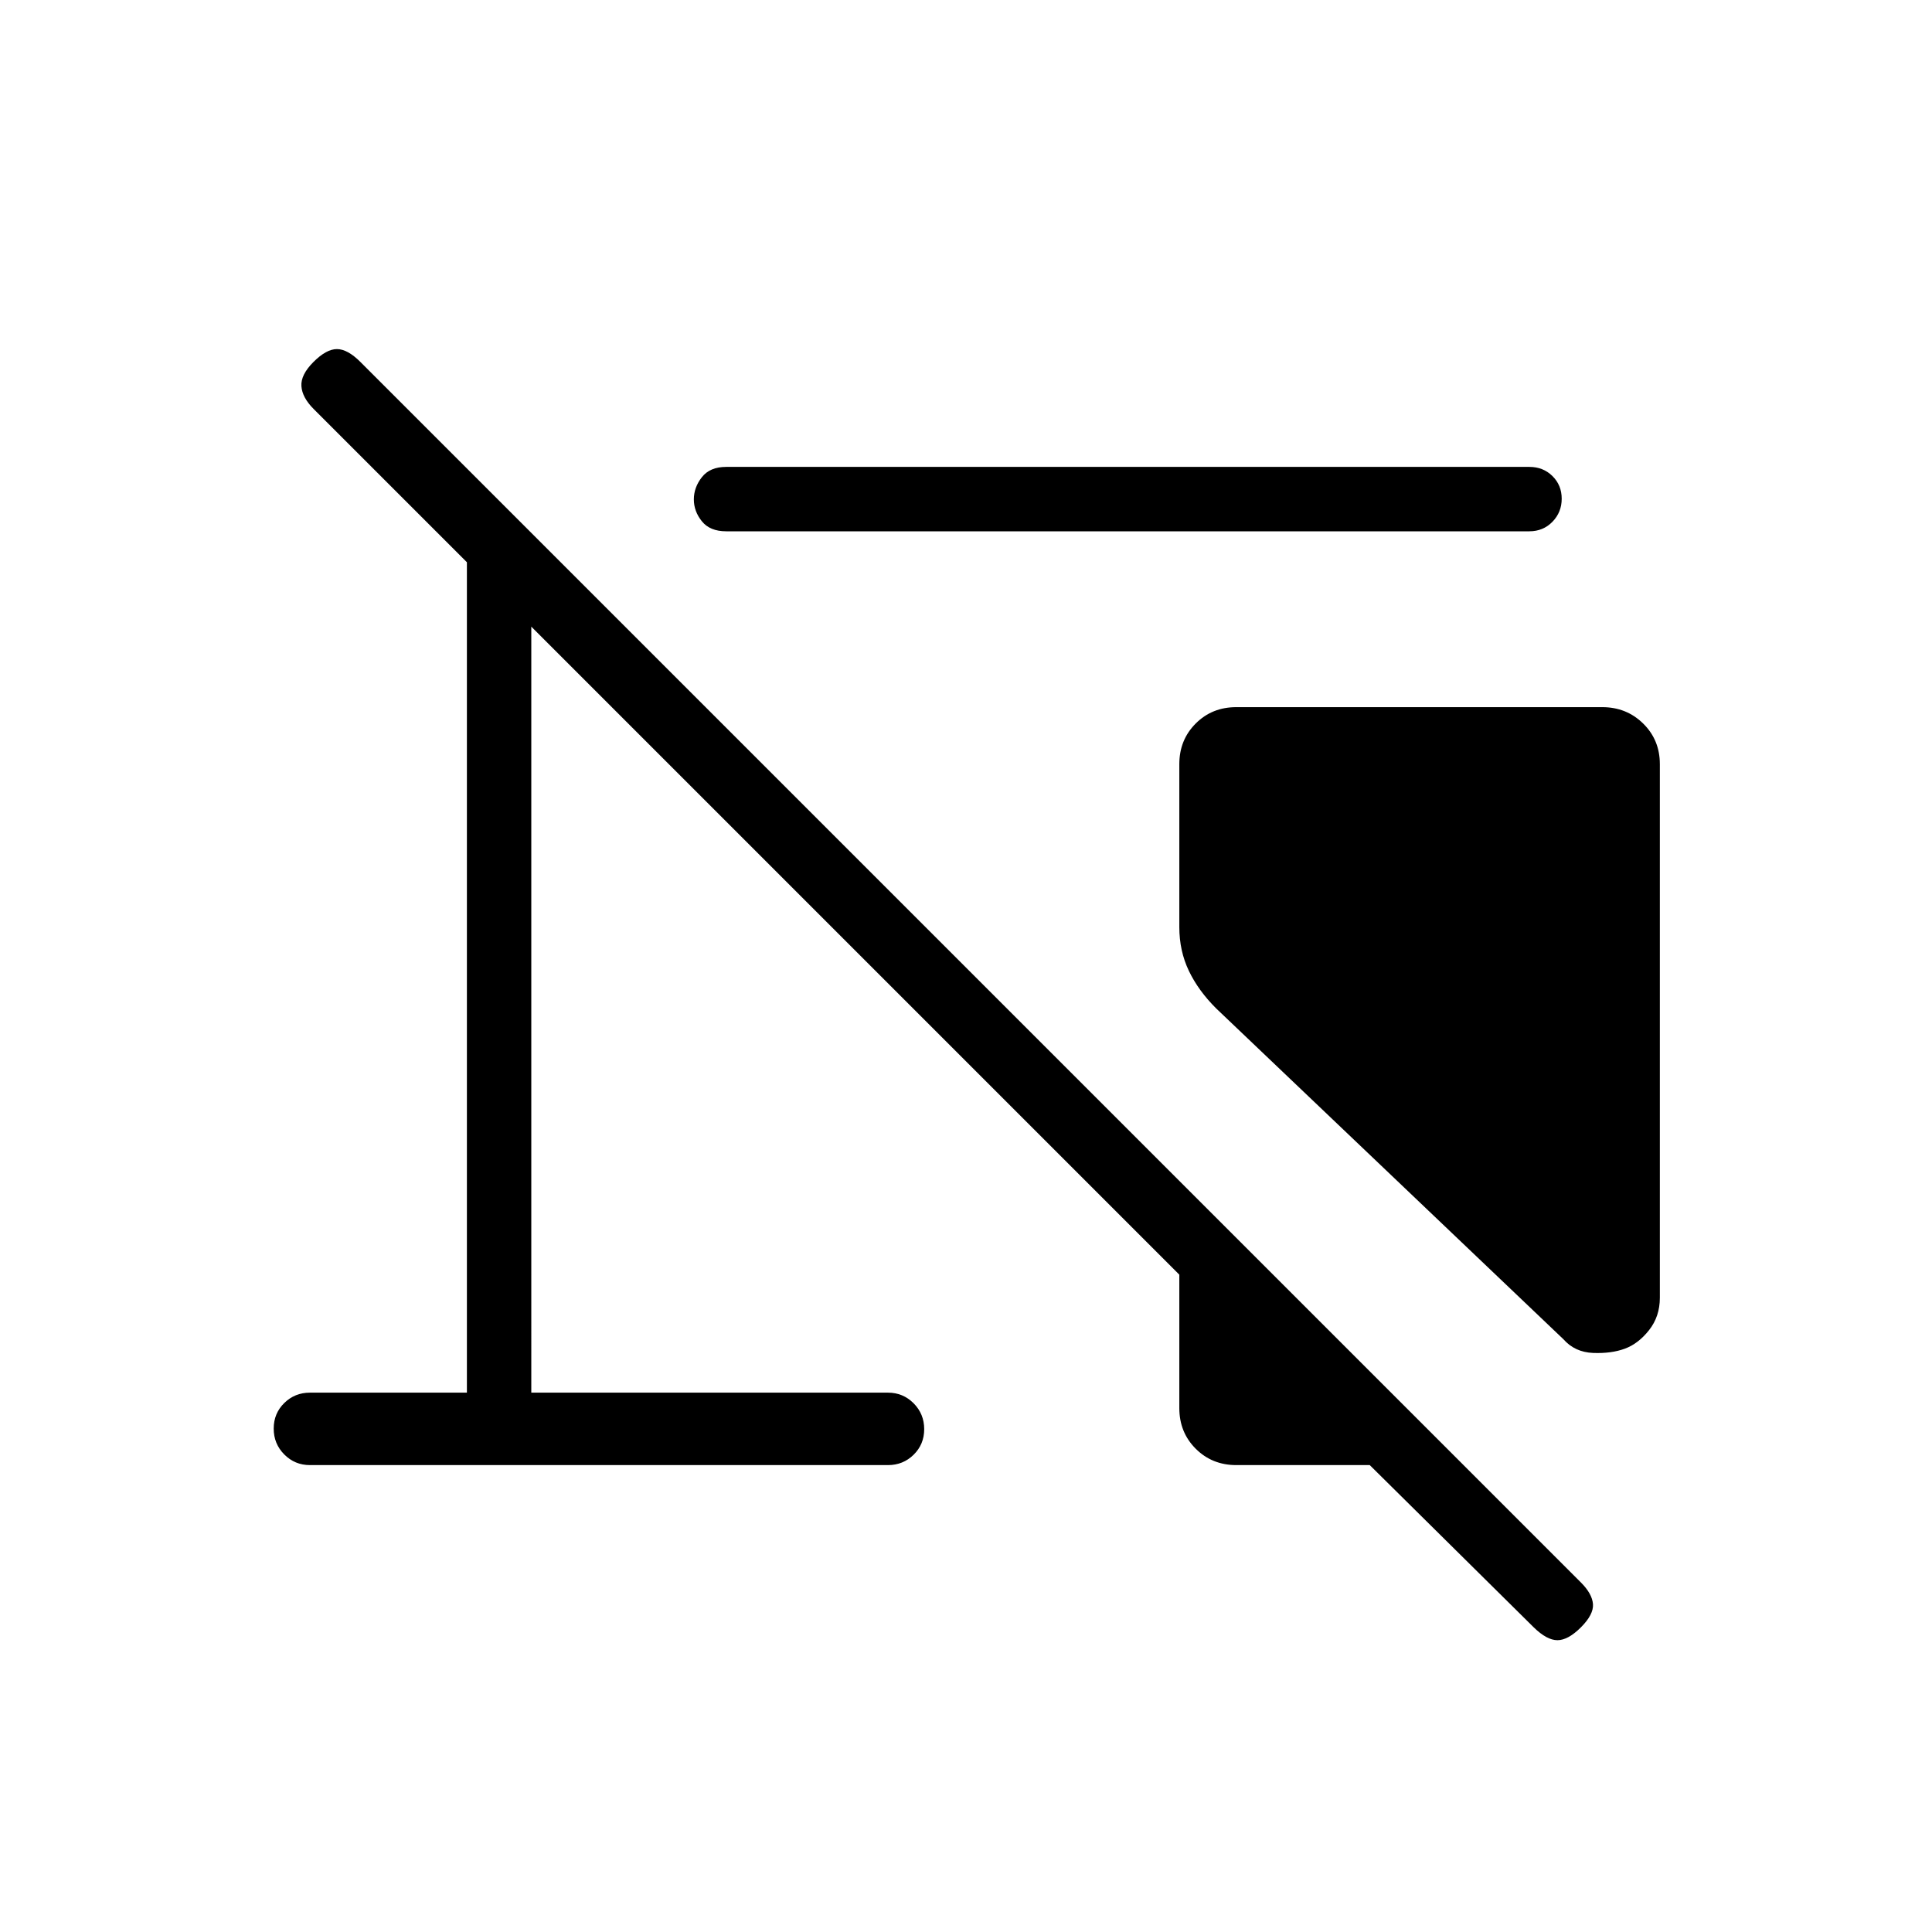 <svg xmlns="http://www.w3.org/2000/svg" height="20" viewBox="0 -960 960 960" width="20"><path d="M824.77-580.31v265.16q0 9.3-5.35 16.07-5.34 6.77-12.04 9.23-6.69 2.47-15.76 2.12-9.08-.35-14.77-6.81L604.38-458.85q-8.88-8.81-13.63-18.72-4.75-9.92-4.75-21.74v-81q0-12.03 8.13-20.17 8.12-8.14 20.14-8.14h181.91q12.01 0 20.3 8.14 8.29 8.14 8.29 20.17ZM614.31-232q-12.03 0-20.17-8.14-8.14-8.14-8.14-20.17v-66.31l-322-322V-268h177.23q7.5 0 12.75 5.29t5.25 12.85q0 7.55-5.25 12.71-5.25 5.15-12.75 5.15H154q-7.5 0-12.75-5.29T136-250.14q0-7.55 5.25-12.71Q146.5-268 154-268h78v-412.62l-76.1-76.1q-5.75-5.74-6.13-11.4-.39-5.65 6-12.03 6.38-6.39 11.65-6.39 5.27 0 11.66 6.39l606.46 606.46q5.61 5.61 6 10.77.38 5.15-6 11.54-6.39 6.38-11.66 6.38-5.26 0-11.78-6.38L680.62-232h-66.31Zm145.62-464H360.85q-8.08 0-12.08-4.96-4-4.95-4-10.9t4-11.04q4-5.1 12.08-5.1h399.08q6.87 0 11.47 4.55 4.6 4.54 4.6 11.27 0 6.72-4.6 11.45-4.6 4.73-11.47 4.73Z"/></svg>